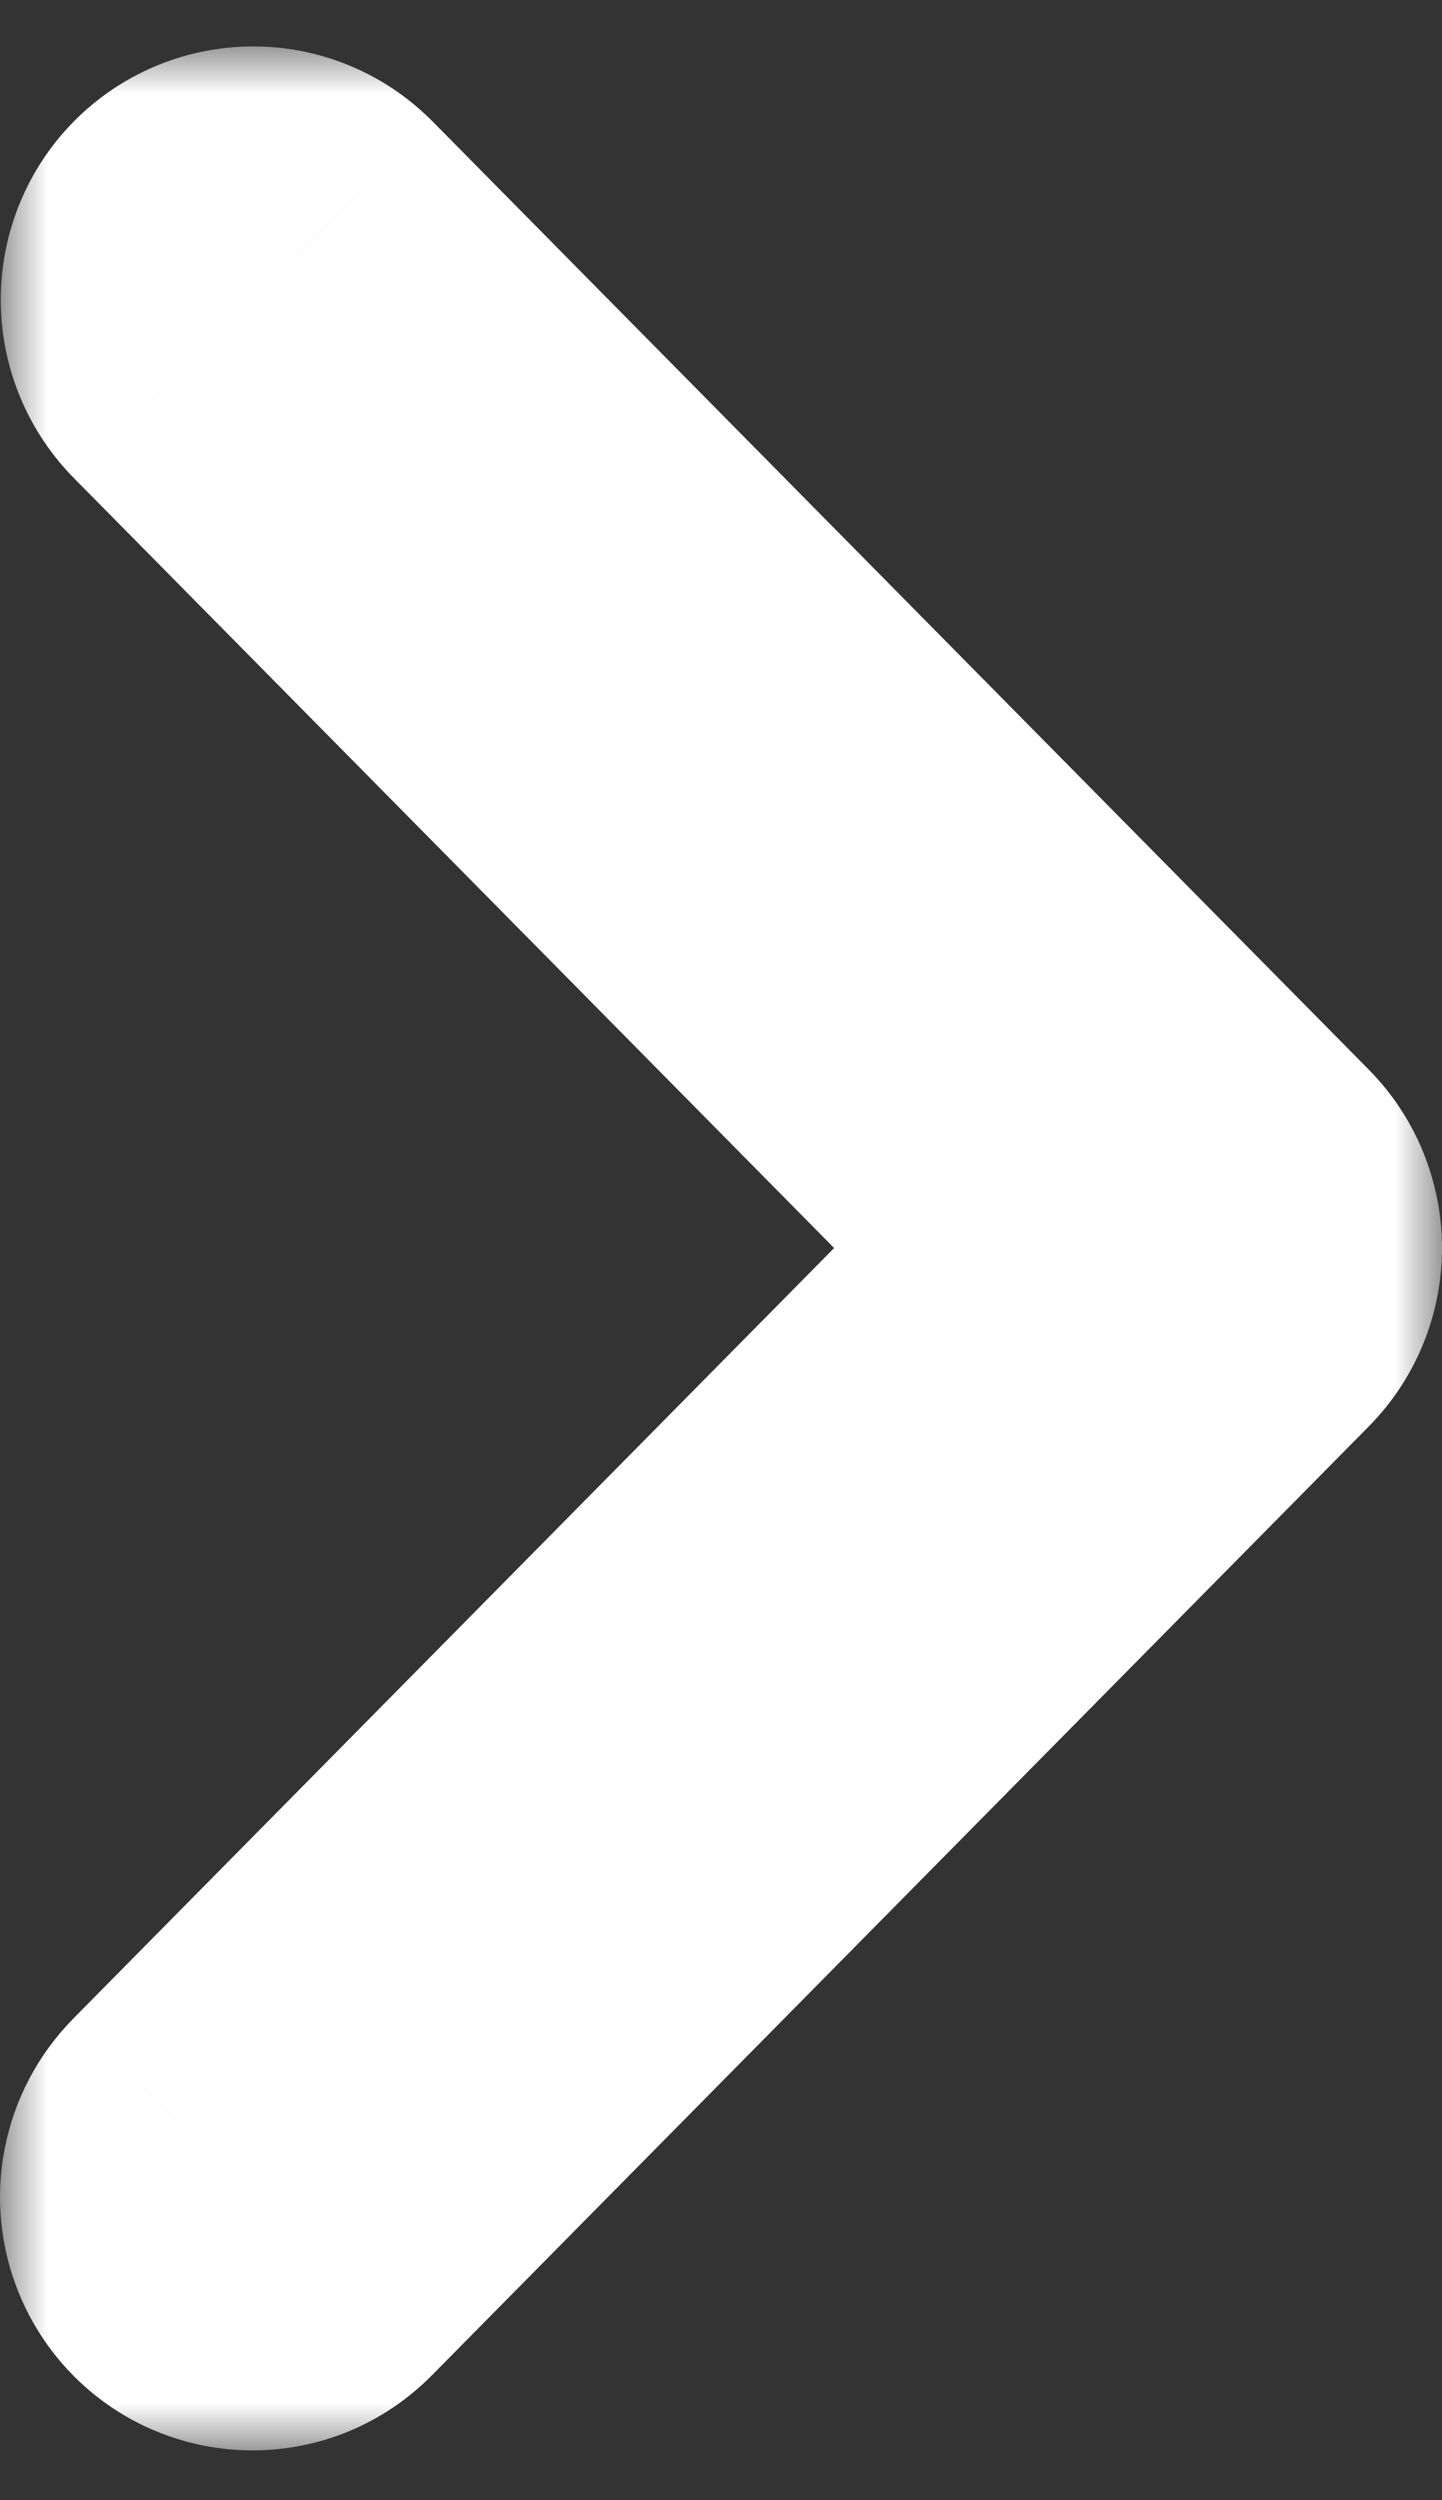 <svg width="15" height="26" viewBox="0 0 15 26" fill="none" xmlns="http://www.w3.org/2000/svg">
<rect x="0" y="0" width="15" height="26" fill="#333333" stroke="none"/>
<mask id="path-1-outside-1_22_987" maskUnits="userSpaceOnUse" x="0" y="0.482" width="15" height="25" fill="black">
<rect fill="white" y="0.482" width="15" height="25"/>
<path d="M2.626 23.482C2.502 23.482 2.381 23.445 2.278 23.375C2.175 23.306 2.095 23.207 2.048 23.091C2 22.975 1.988 22.848 2.012 22.725C2.036 22.602 2.096 22.489 2.183 22.4L11.488 12.979L2.183 3.557C2.069 3.438 2.006 3.277 2.008 3.111C2.009 2.945 2.075 2.786 2.191 2.668C2.307 2.551 2.464 2.484 2.628 2.482C2.793 2.481 2.951 2.545 3.069 2.66L12.817 12.53C12.934 12.649 13 12.81 13 12.979C13 13.147 12.934 13.308 12.817 13.427L3.069 23.297C3.011 23.356 2.942 23.402 2.866 23.434C2.79 23.466 2.708 23.483 2.626 23.482Z"/>
</mask>
<path d="M2.626 23.482C2.502 23.482 2.381 23.445 2.278 23.375C2.175 23.306 2.095 23.207 2.048 23.091C2 22.975 1.988 22.848 2.012 22.725C2.036 22.602 2.096 22.489 2.183 22.4L11.488 12.979L2.183 3.557C2.069 3.438 2.006 3.277 2.008 3.111C2.009 2.945 2.075 2.786 2.191 2.668C2.307 2.551 2.464 2.484 2.628 2.482C2.793 2.481 2.951 2.545 3.069 2.66L12.817 12.53C12.934 12.649 13 12.81 13 12.979C13 13.147 12.934 13.308 12.817 13.427L3.069 23.297C3.011 23.356 2.942 23.402 2.866 23.434C2.79 23.466 2.708 23.483 2.626 23.482Z" fill="white"/>
<path d="M2.626 23.482L2.632 21.482H2.627L2.626 23.482ZM2.183 22.4L0.76 20.994L0.76 20.995L2.183 22.4ZM11.488 12.979L12.911 14.384L14.299 12.979L12.911 11.573L11.488 12.979ZM2.183 3.557L0.736 4.938L0.748 4.95L0.76 4.963L2.183 3.557ZM3.069 2.66L4.492 1.255L4.48 1.243L4.467 1.231L3.069 2.66ZM12.817 12.53L14.24 11.125L14.24 11.125L12.817 12.53ZM12.817 13.427L14.24 14.832L14.24 14.832L12.817 13.427ZM3.069 23.297L1.646 21.891L1.642 21.896L3.069 23.297ZM2.627 21.482C2.904 21.483 3.173 21.566 3.399 21.719L1.157 25.032C1.59 25.325 2.101 25.482 2.626 25.482L2.627 21.482ZM3.399 21.719C3.625 21.872 3.798 22.087 3.899 22.334L0.197 23.848C0.392 24.326 0.725 24.739 1.157 25.032L3.399 21.719ZM3.899 22.334C4 22.58 4.026 22.85 3.975 23.11L0.05 22.339C-0.05 22.845 0.001 23.37 0.197 23.848L3.899 22.334ZM3.975 23.11C3.923 23.37 3.797 23.612 3.607 23.805L0.76 20.995C0.395 21.365 0.149 21.833 0.05 22.339L3.975 23.11ZM3.606 23.805L12.911 14.384L10.065 11.573L0.76 20.994L3.606 23.805ZM12.911 11.573L3.606 2.152L0.76 4.963L10.065 14.384L12.911 11.573ZM3.631 2.177C3.878 2.436 4.011 2.778 4.008 3.128L0.008 3.094C0.002 3.777 0.261 4.439 0.736 4.938L3.631 2.177ZM4.008 3.128C4.005 3.478 3.866 3.818 3.614 4.074L0.768 1.263C0.284 1.753 0.014 2.411 0.008 3.094L4.008 3.128ZM3.614 4.074C3.361 4.329 3.014 4.479 2.646 4.482L2.611 0.483C1.914 0.489 1.253 0.772 0.768 1.263L3.614 4.074ZM2.646 4.482C2.278 4.486 1.928 4.342 1.671 4.09L4.467 1.231C3.974 0.748 3.307 0.476 2.611 0.483L2.646 4.482ZM1.646 4.066L11.394 13.935L14.24 11.125L4.492 1.255L1.646 4.066ZM11.393 13.935C11.139 13.677 11 13.333 11 12.979H15C15 12.288 14.729 11.621 14.24 11.125L11.393 13.935ZM11 12.979C11 12.624 11.139 12.28 11.393 12.022L14.24 14.832C14.729 14.336 15 13.669 15 12.979H11ZM11.394 12.021L1.646 21.891L4.492 24.702L14.24 14.832L11.394 12.021ZM1.642 21.896C1.769 21.766 1.922 21.662 2.092 21.59L3.64 25.279C3.962 25.143 4.253 24.945 4.496 24.698L1.642 21.896ZM2.092 21.59C2.262 21.519 2.446 21.482 2.632 21.482L2.621 25.482C2.971 25.483 3.318 25.414 3.64 25.279L2.092 21.59Z" fill="white" mask="url(#path-1-outside-1_22_987)"/>
</svg>
